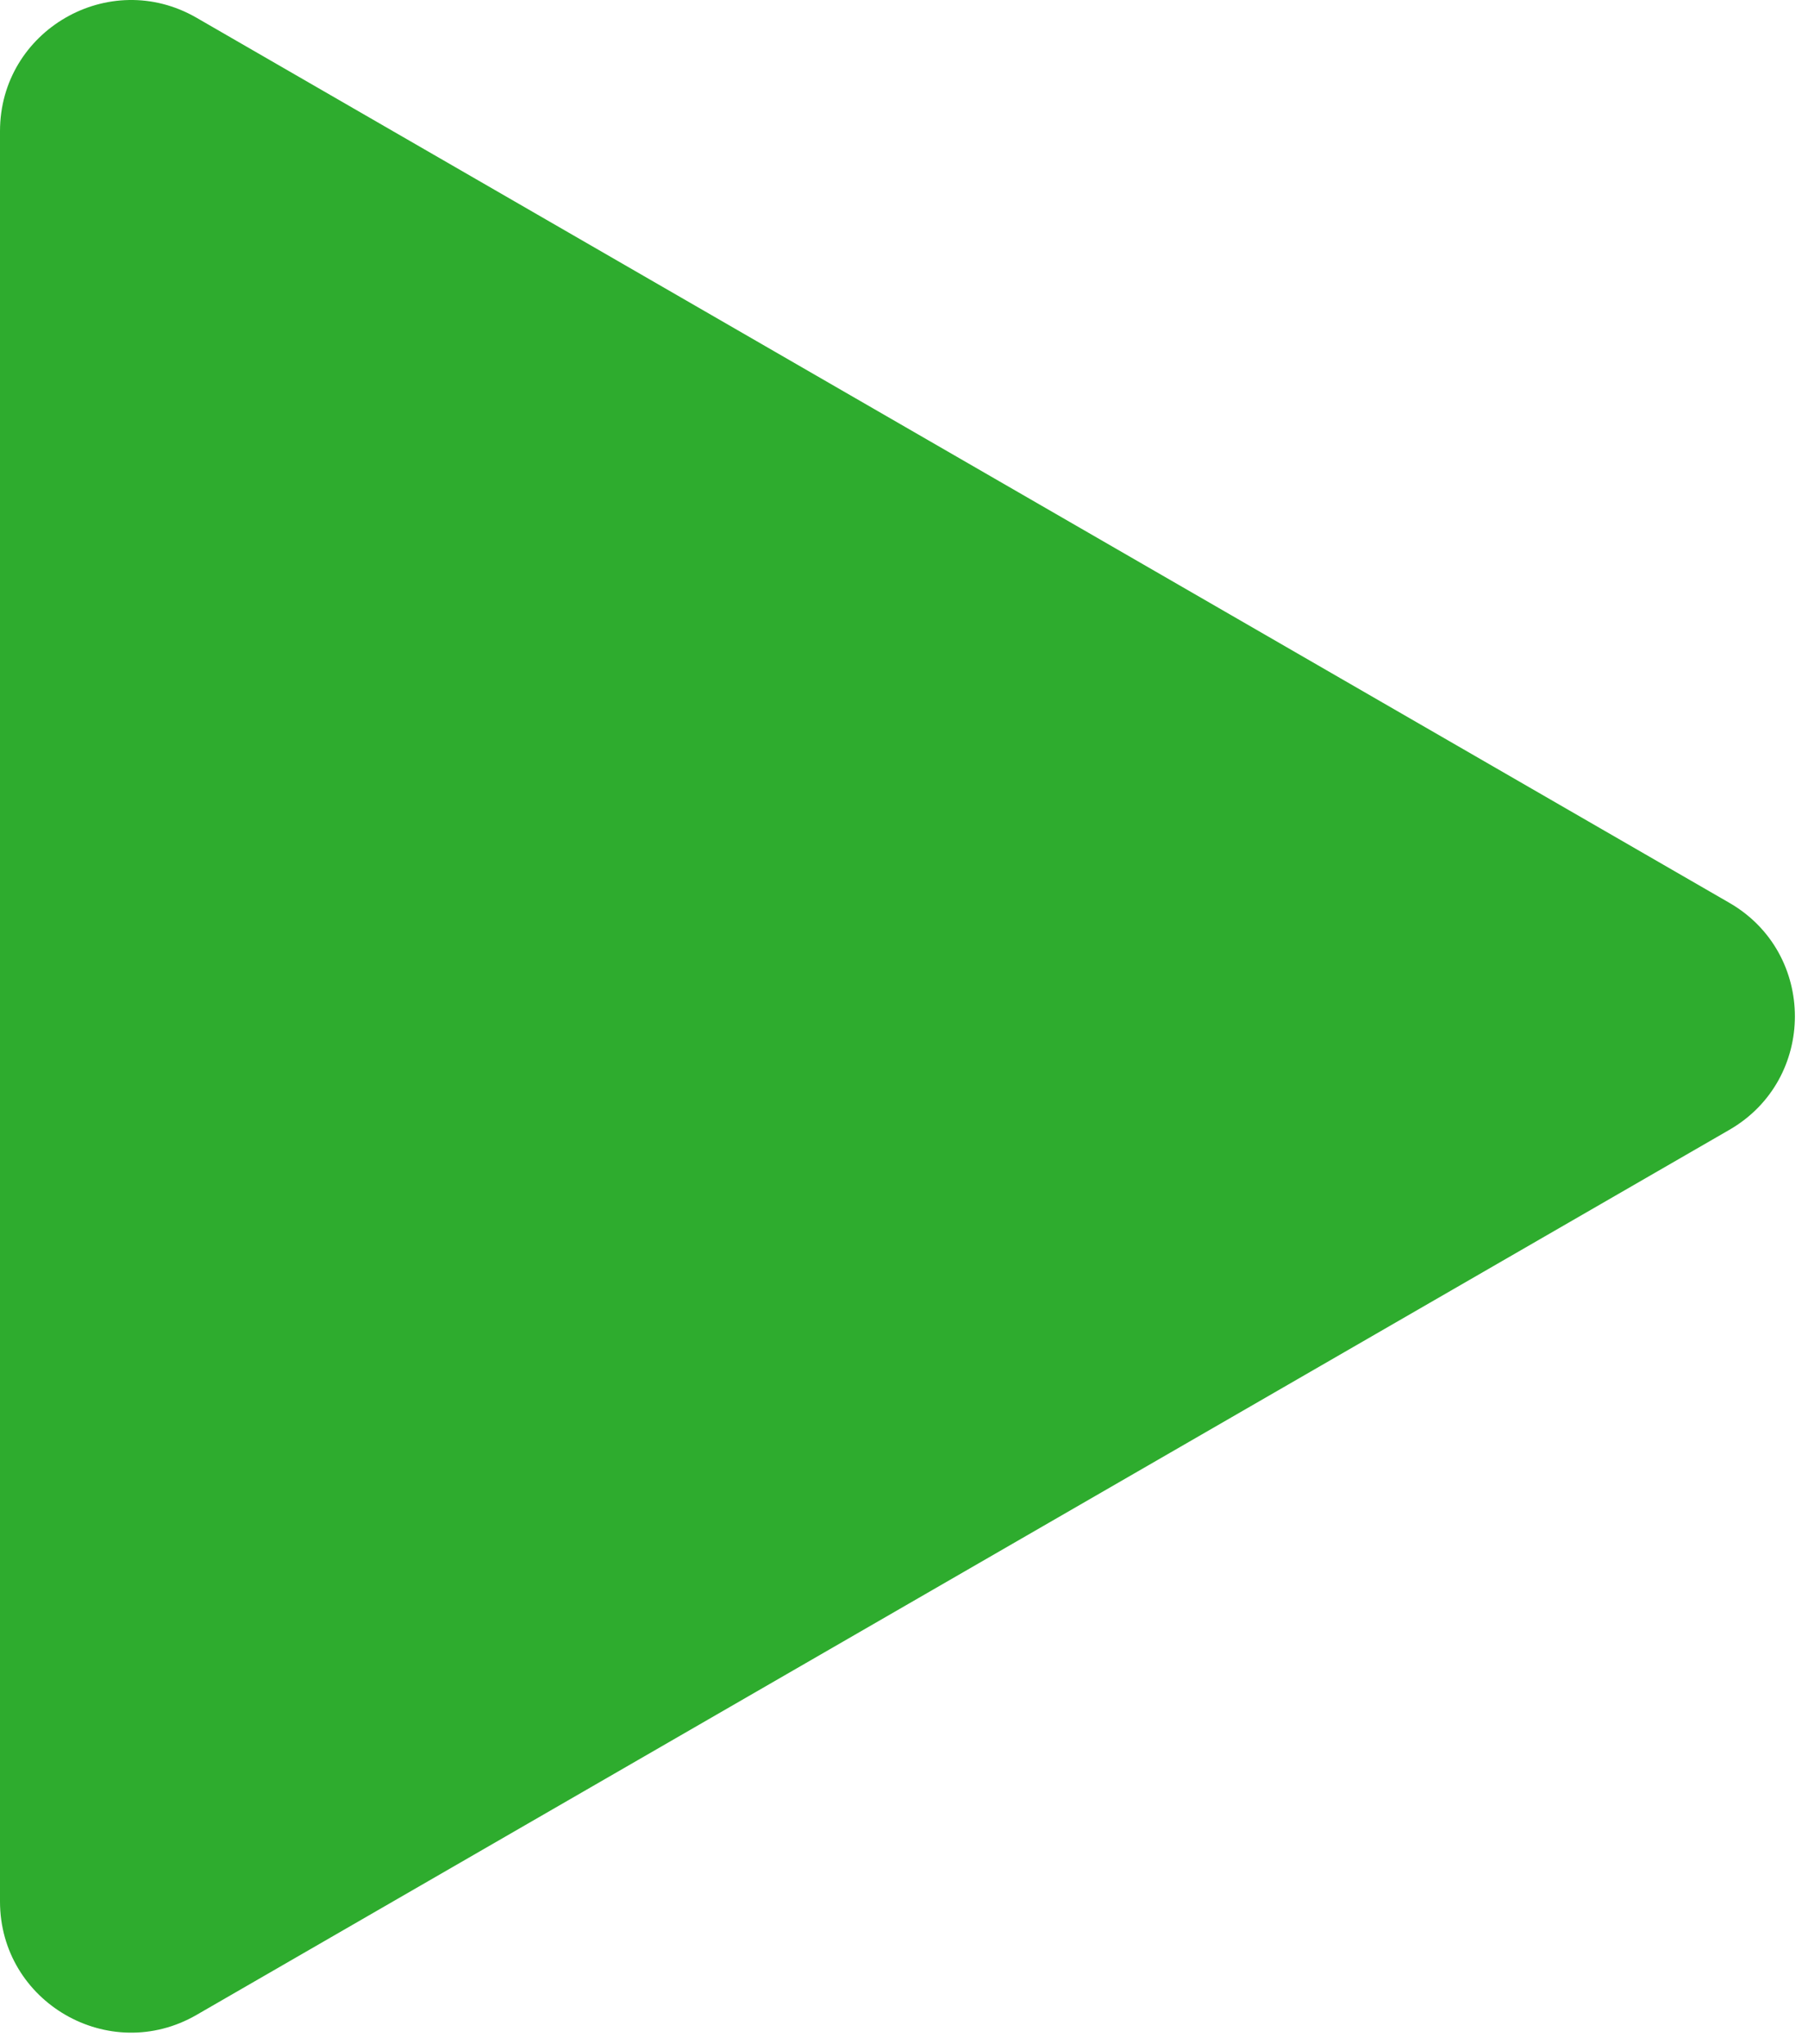 <svg width="69" height="78" viewBox="0 0 69 78" fill="none" xmlns="http://www.w3.org/2000/svg">
<path d="M66 34.452C69.333 36.377 69.333 41.188 66 43.113L7.5 76.888C4.167 78.812 -1.68245e-07 76.406 0 72.557L2.9527e-06 5.007C3.12095e-06 1.158 4.167 -1.247 7.5 0.677L66 34.452Z" fill="#2EAC2E"/>
</svg>
